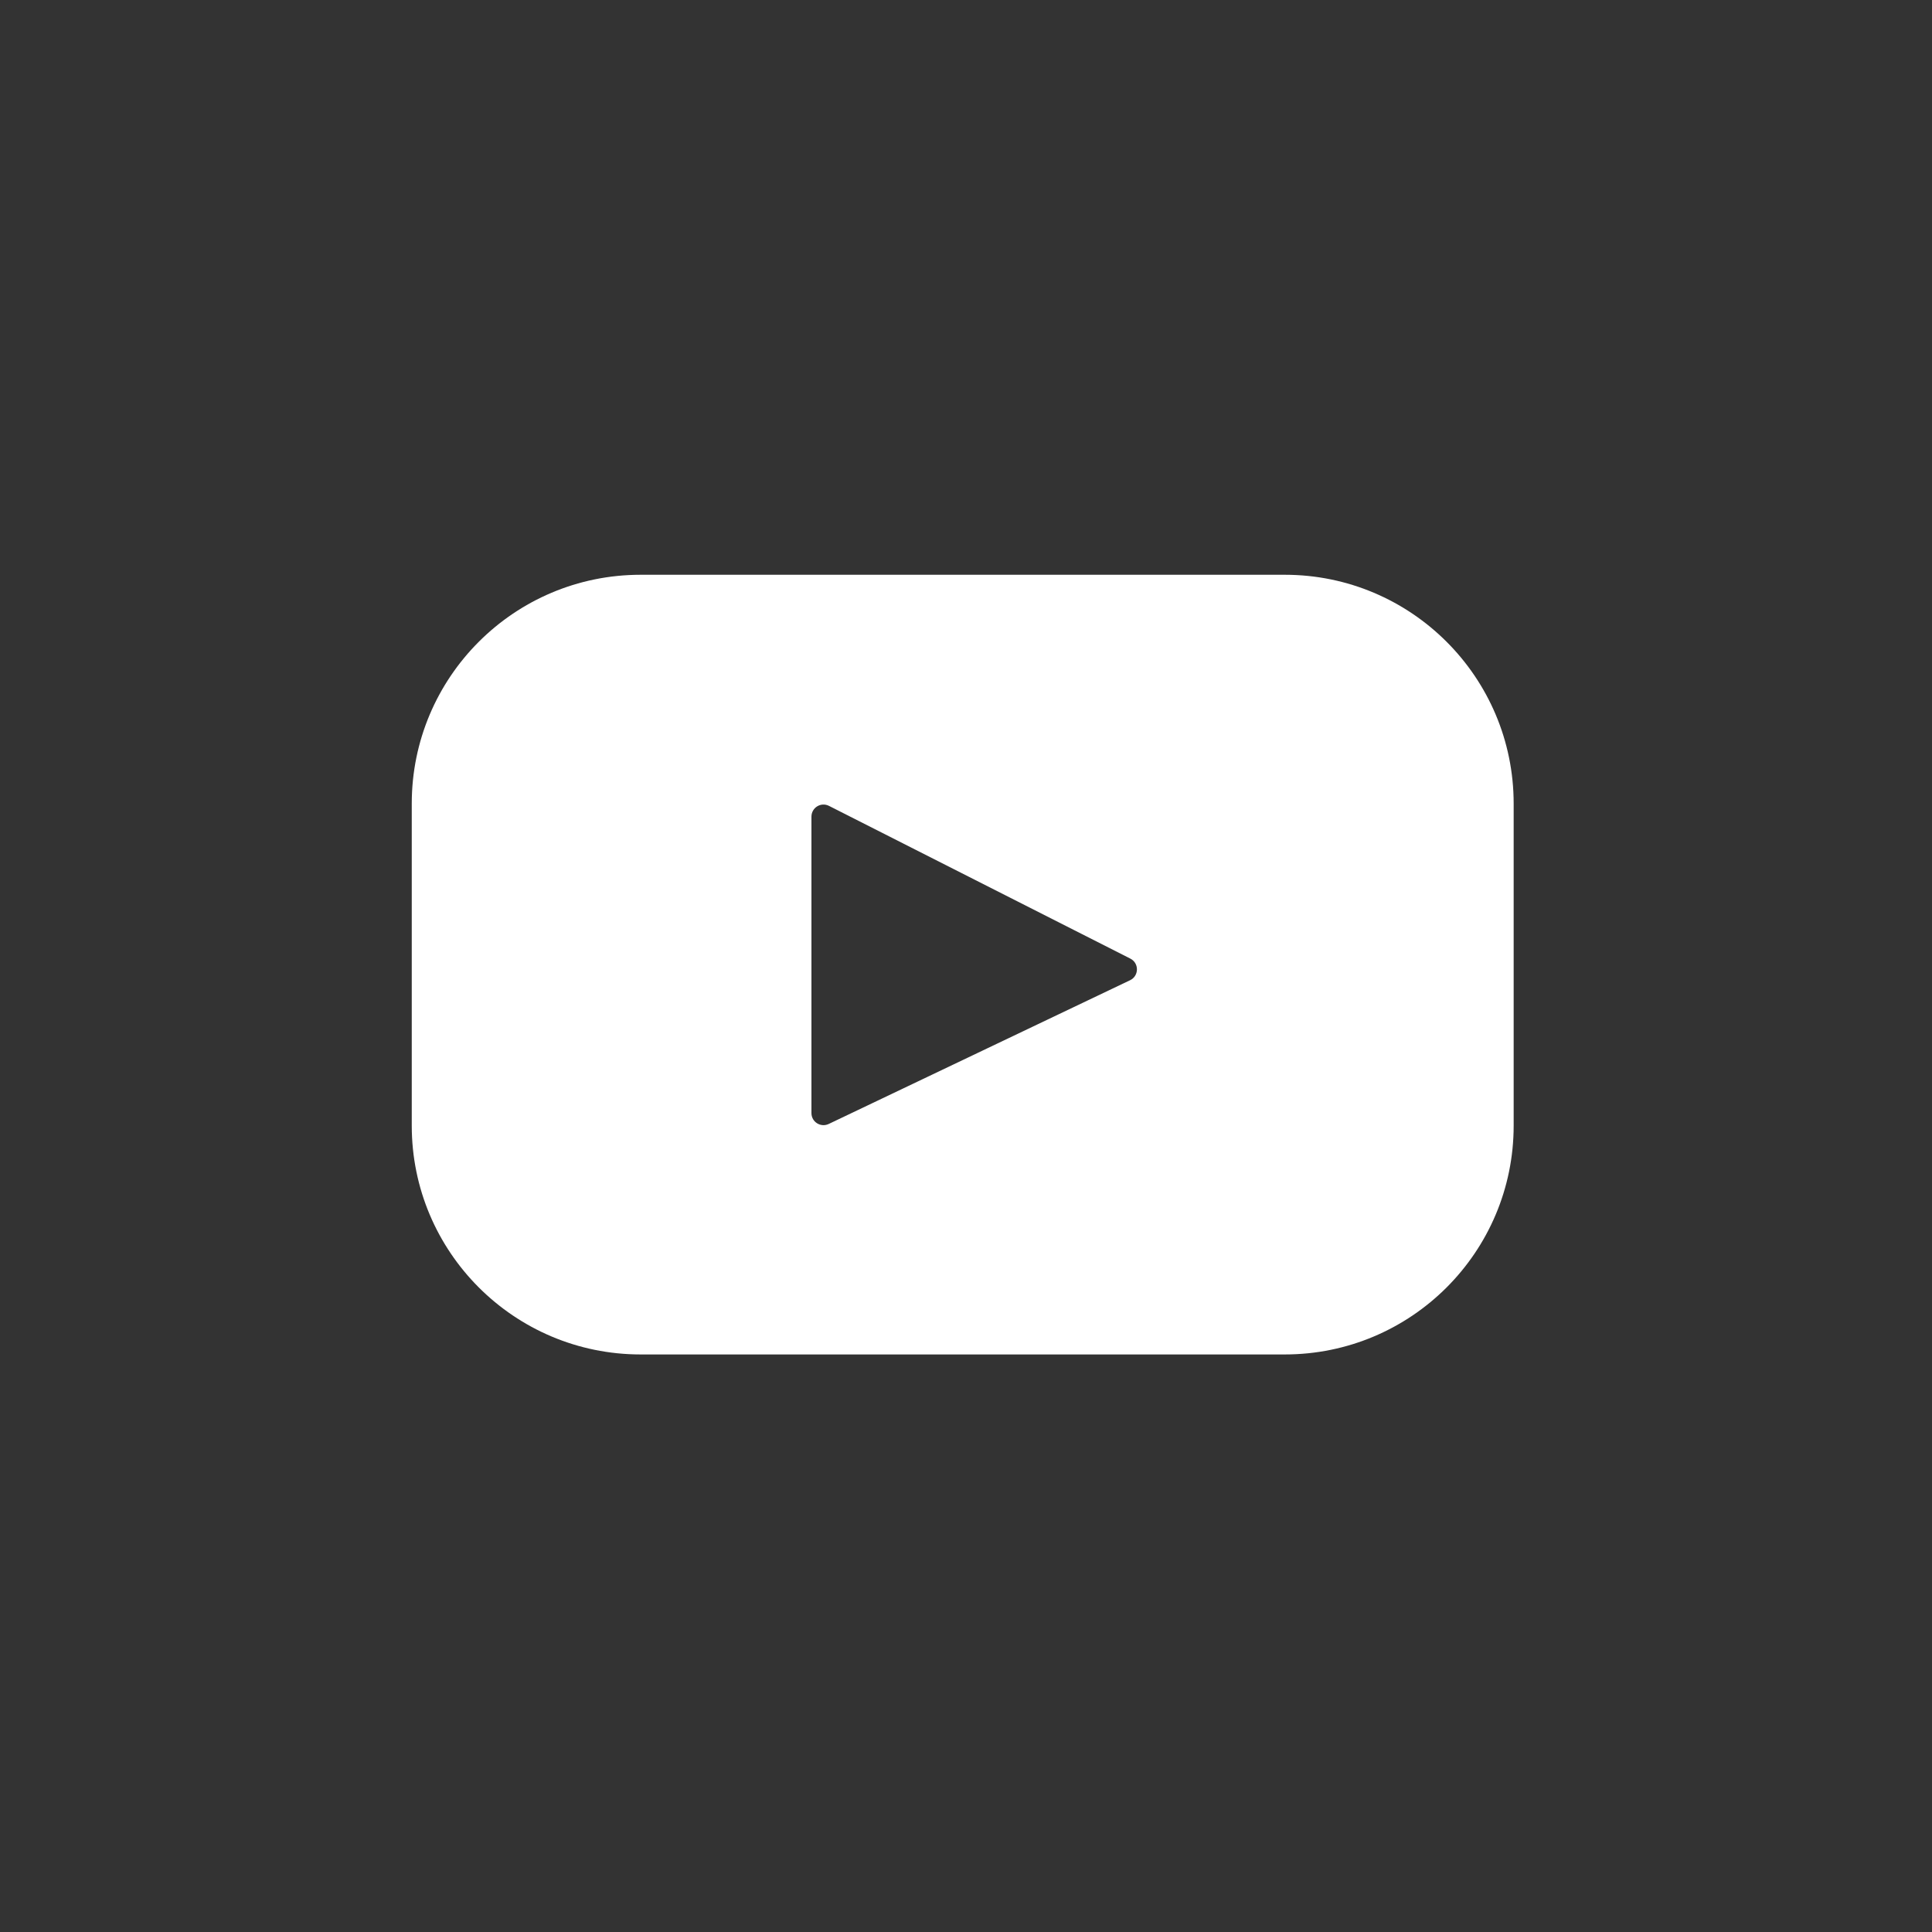 <?xml version="1.0" encoding="UTF-8"?>
<svg width="32px" height="32px" viewBox="0 0 32 32" version="1.1" xmlns="http://www.w3.org/2000/svg" xmlns:xlink="http://www.w3.org/1999/xlink">
    <rect x="0" y="0" width="32" height="32" fill="#333333" stroke="none"/>
    <title>D5A374B4-A93F-496E-9F36-8880FD3509C4</title>
    <defs>
        <polygon id="path-1" points="0.005 0.031 31.891 0.031 31.891 31.922 0.005 31.922"></polygon>
    </defs>
    <g id="redesign" stroke="none" stroke-width="1" fill="none" fill-rule="evenodd">
        <g id="D_01_1_Homepage-2" transform="translate(-1462, -56)">
            <g id="Header" transform="translate(182, 44)">
                <g id="Social-media" transform="translate(1136, 12)">
                    <g id="youtube" transform="translate(144, 0)">
                        <g id="Group-3">
                            <mask id="mask-2" fill="white">
                                <use xlink:href="#path-1"></use>
                            </mask>
                            <g id="Clip-2"></g>
                        </g>
                        <path d="M21.28,9.52 L10.611,9.52 C8.517,9.52 6.82,11.217 6.82,13.31 L6.82,18.644 C6.82,20.737 8.517,22.434 10.611,22.434 L21.28,22.434 C23.374,22.434 25.071,20.737 25.071,18.644 L25.071,13.31 C25.071,11.217 23.373,9.52 21.28,9.52 Z M18.717,16.236 L13.727,18.616 C13.593,18.68 13.44,18.583 13.44,18.436 L13.44,13.527 C13.44,13.377 13.597,13.28 13.731,13.348 L18.721,15.877 C18.87,15.952 18.867,16.165 18.717,16.236 Z" id="Fill-5" fill="#FFFFFF"></path>
                    </g>
                </g>
            </g>
        </g>
    </g>
</svg>